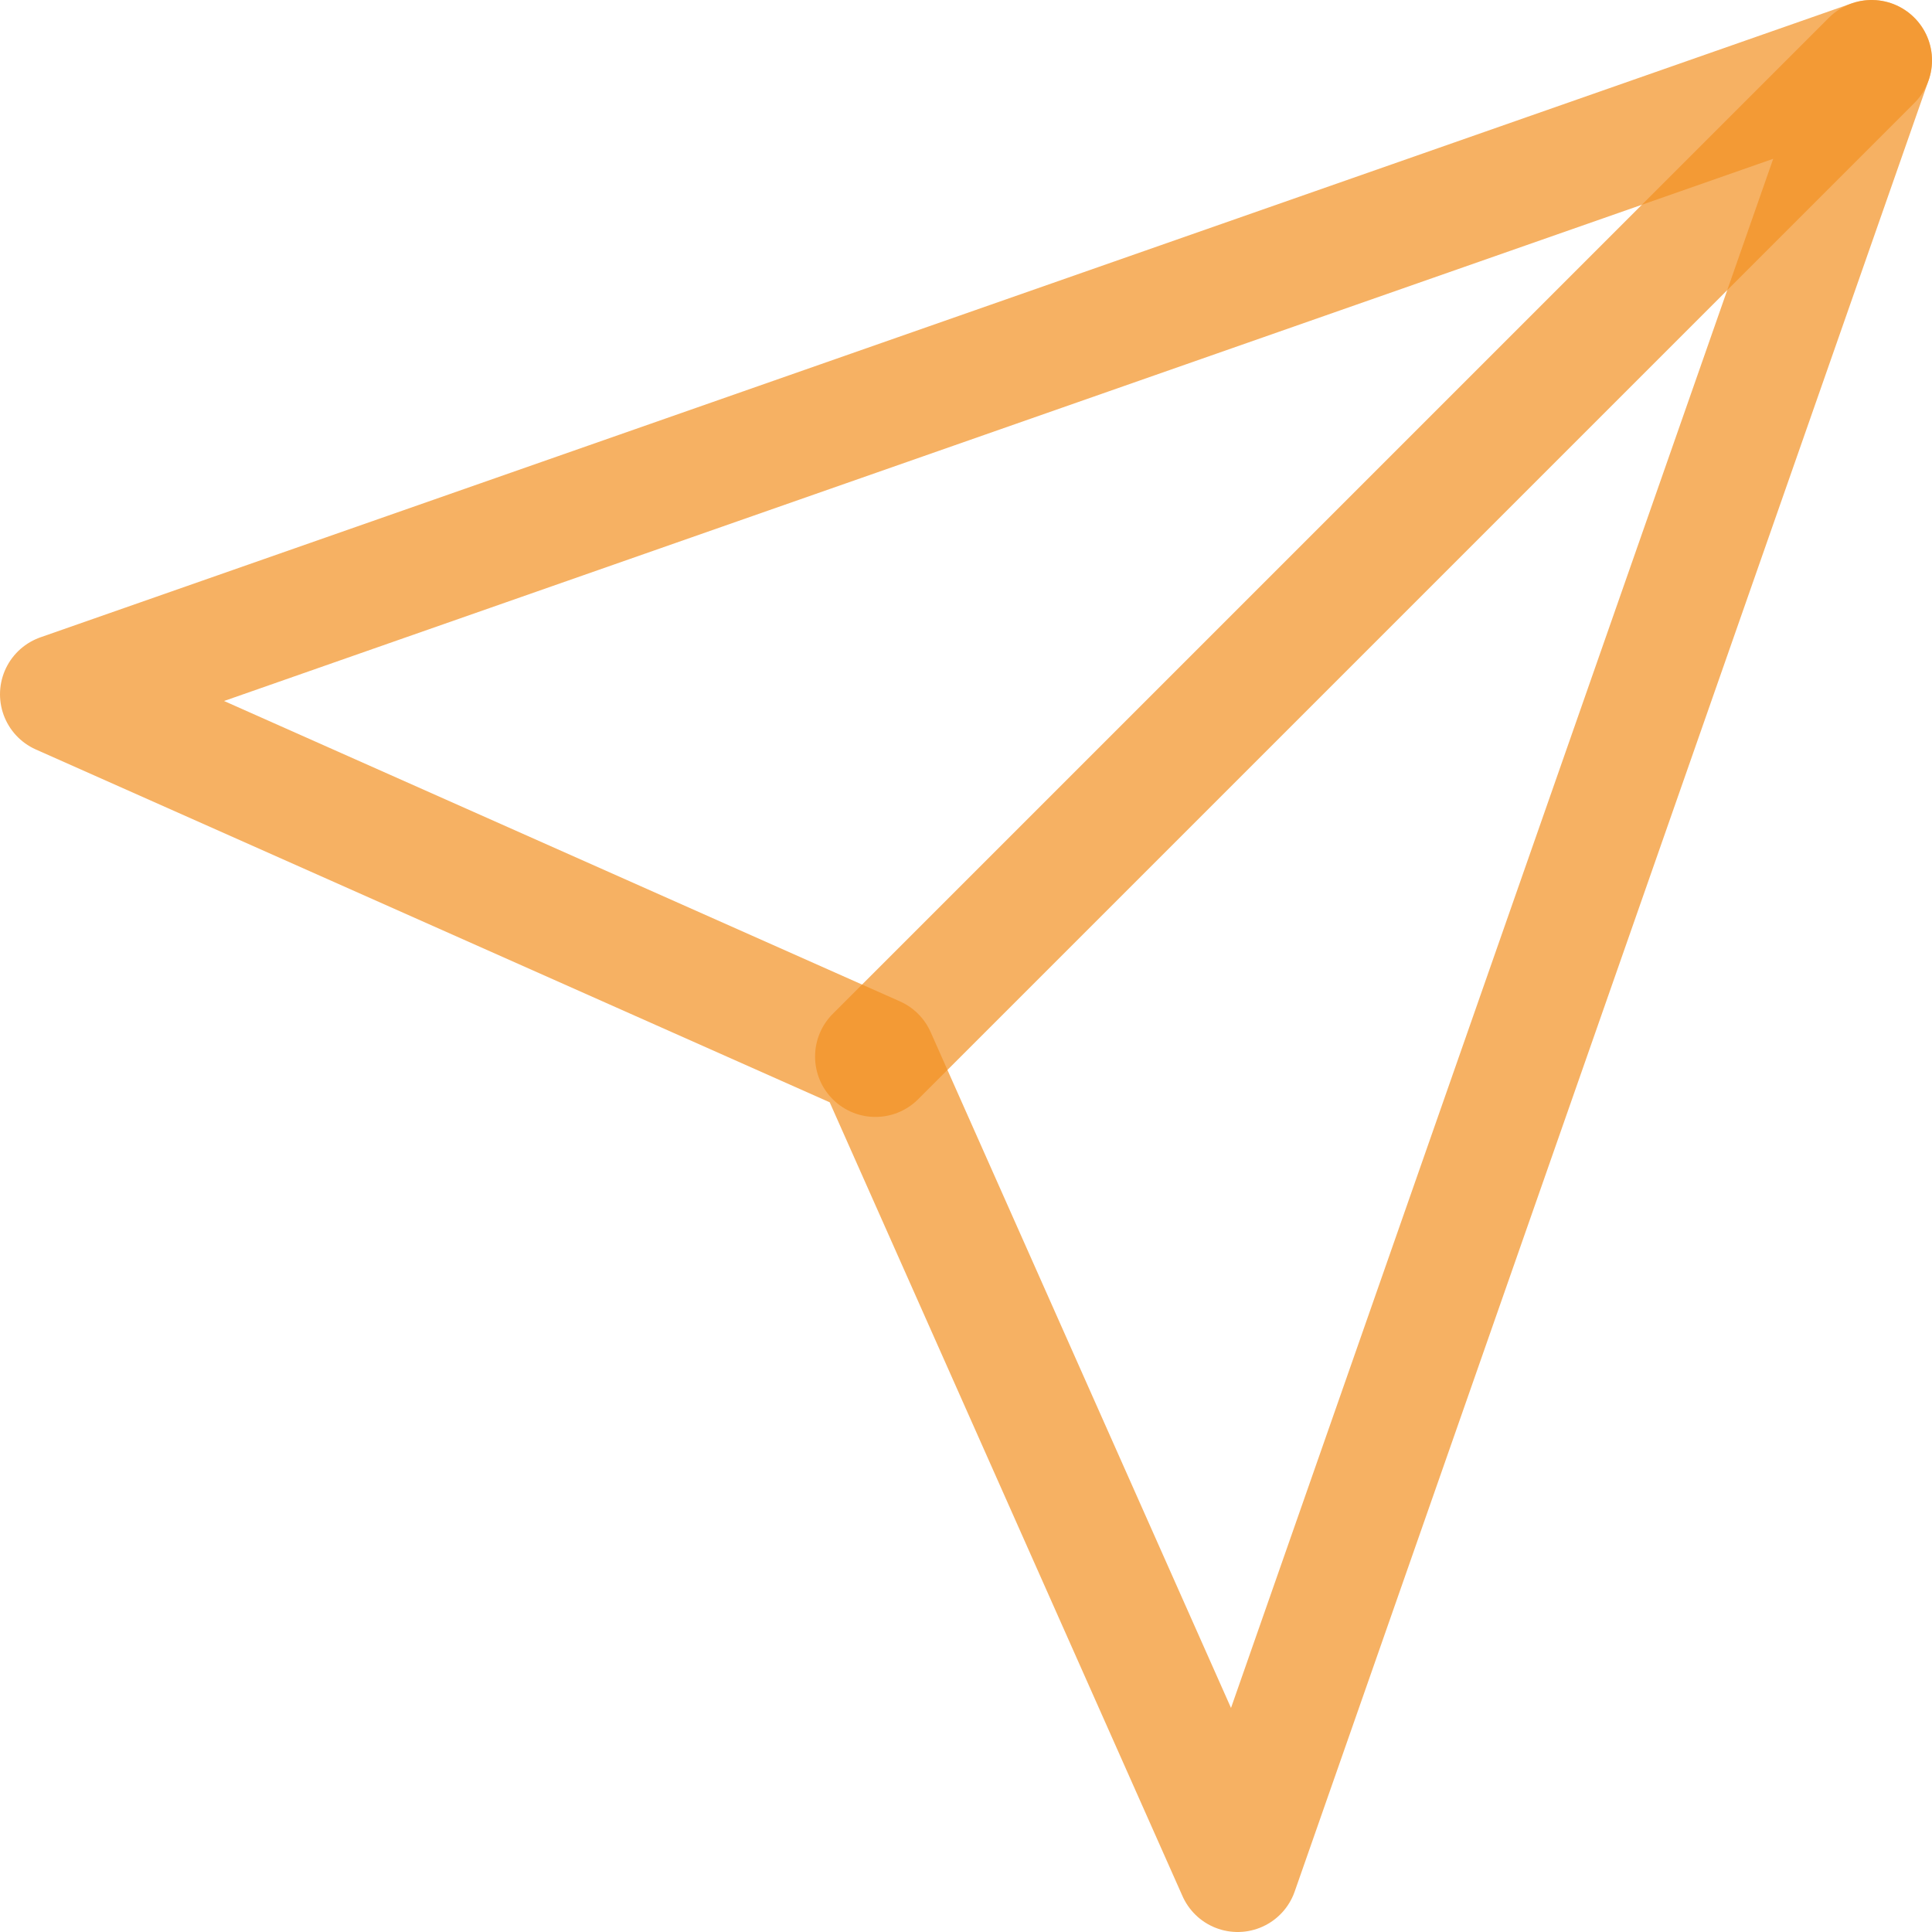 <svg width="16" height="16" viewBox="0 0 16 16" fill="none" xmlns="http://www.w3.org/2000/svg">
    <path d="M15.5 0.5L7.25 8.75" stroke="#f29122" stroke-opacity="0.7" stroke-linecap="round" stroke-linejoin="round"/>
    <path d="M15.5 0.5L10.25 15.5L7.25 8.75L0.5 5.75L15.5 0.5Z" stroke="#f29122" stroke-opacity="0.7" stroke-linecap="round" stroke-linejoin="round"/>
</svg>